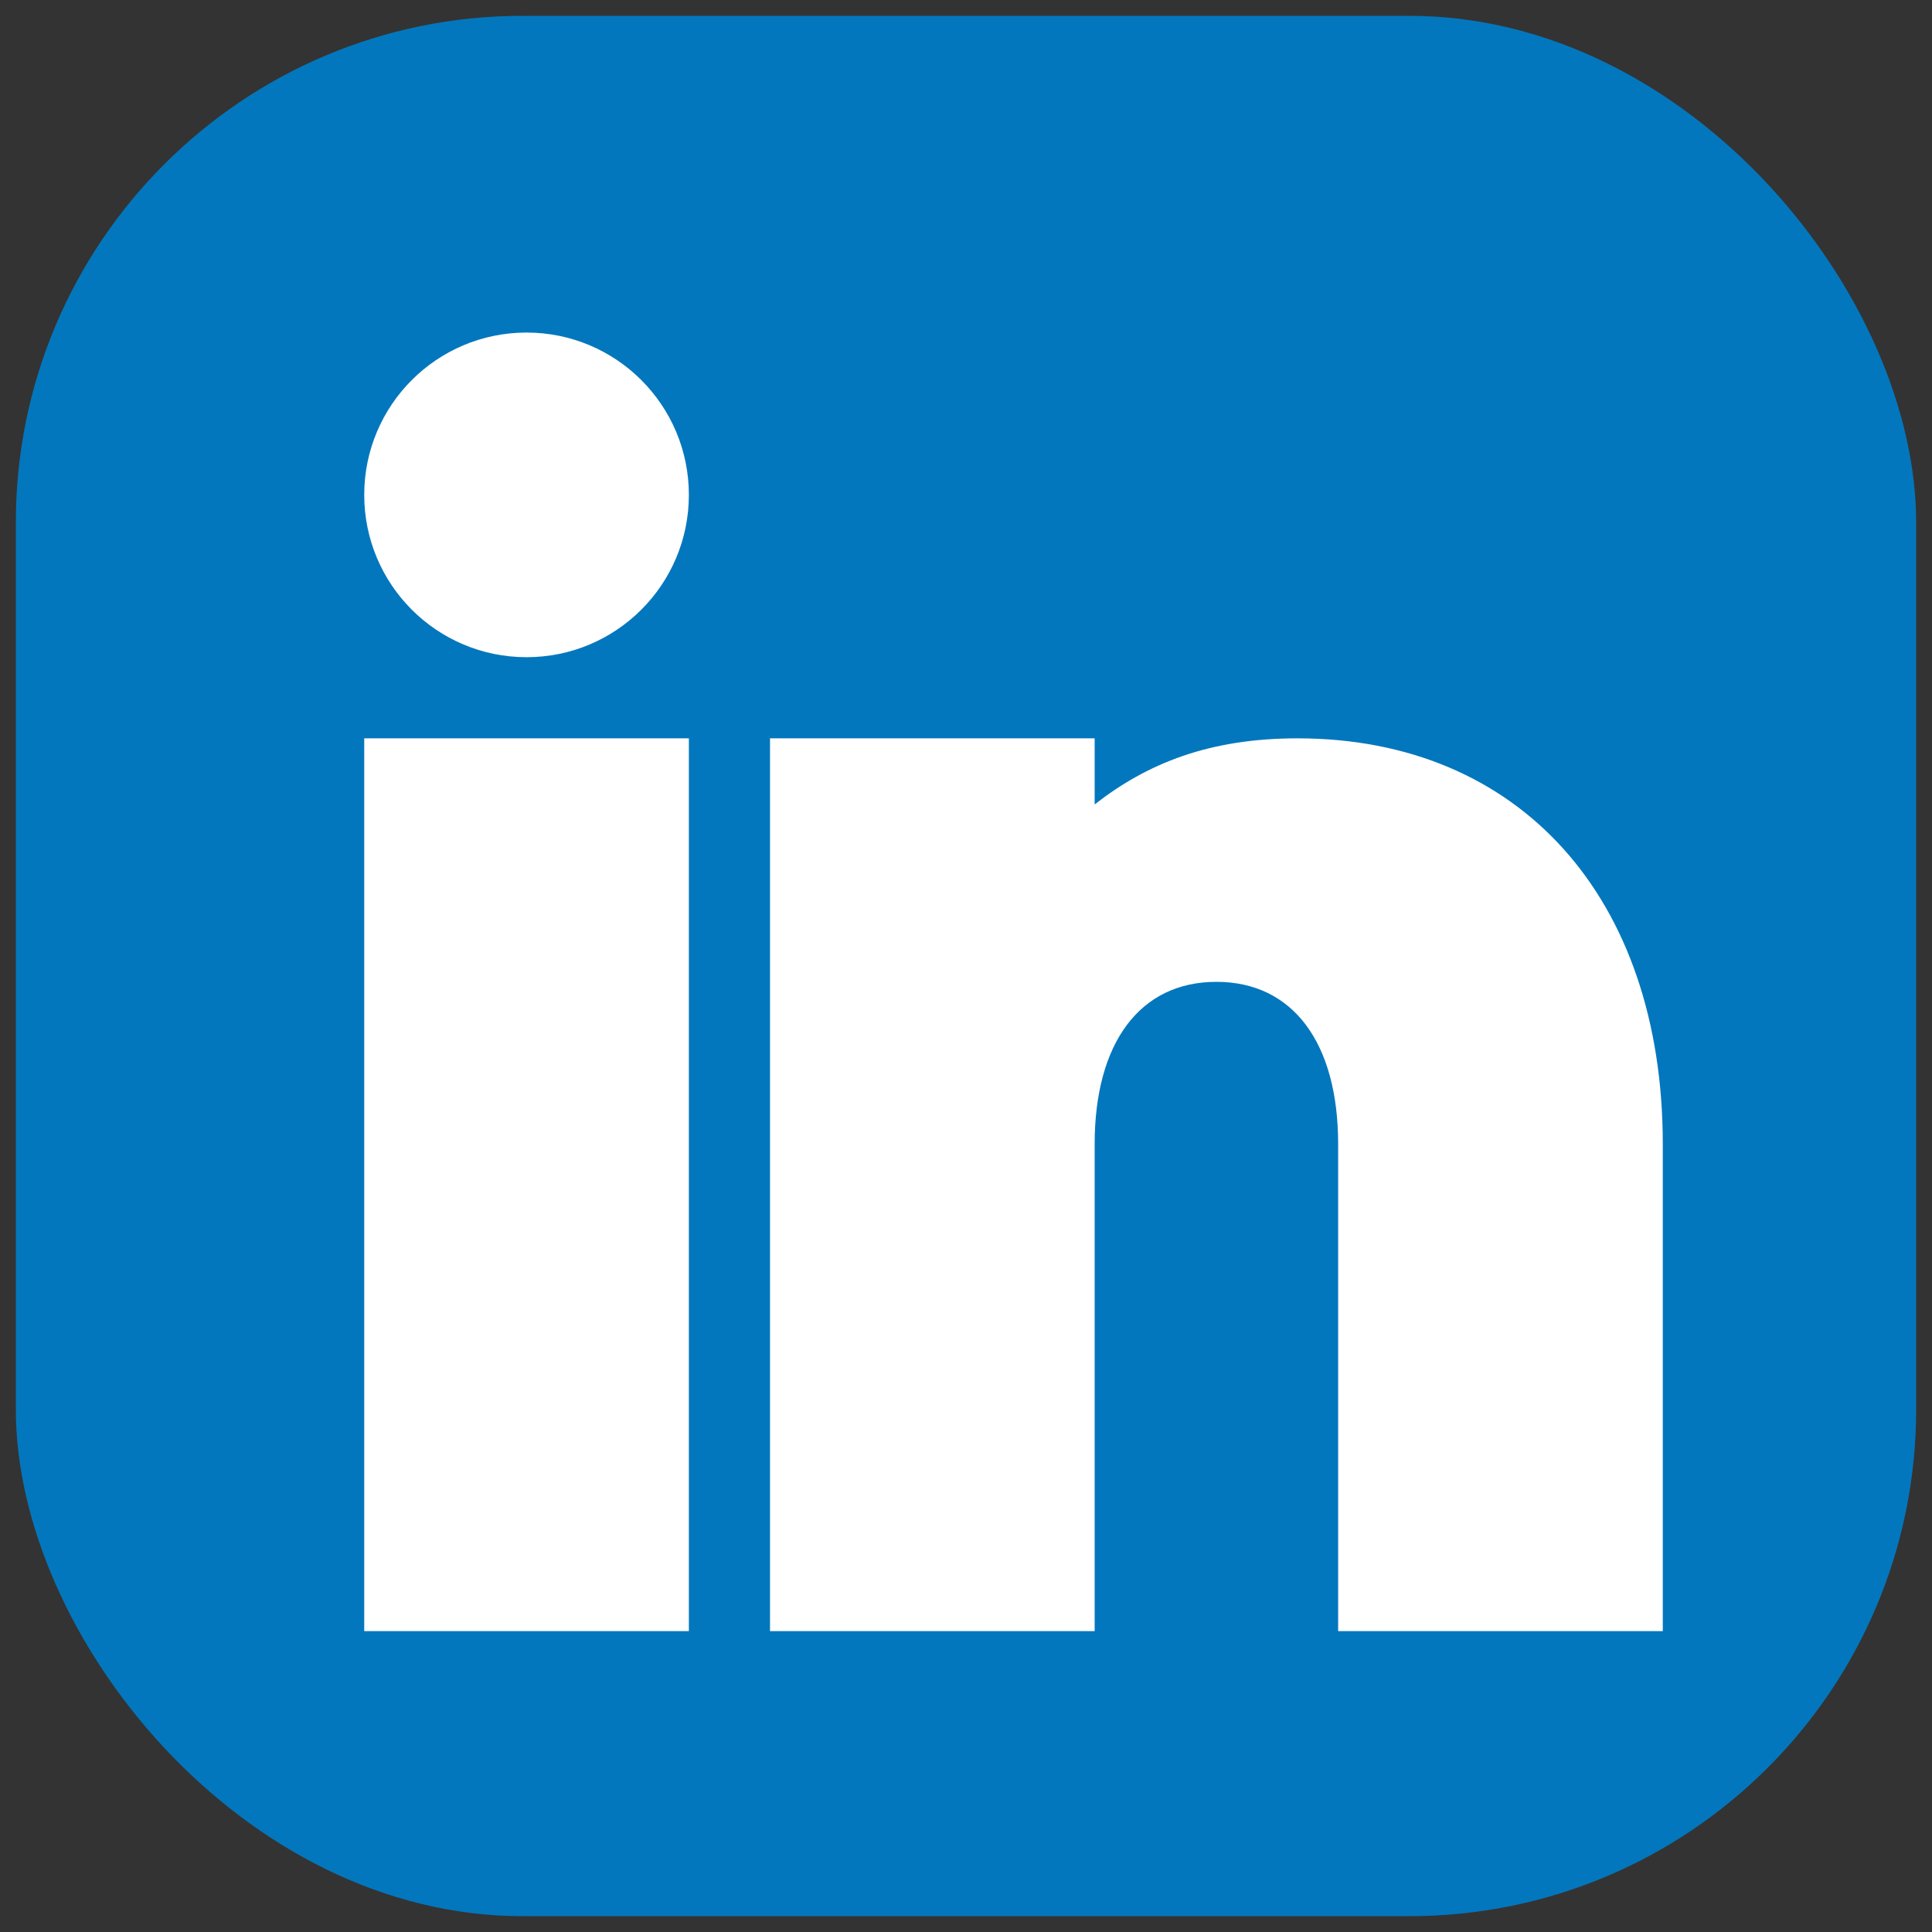<svg width="61" height="61" viewBox="0 0 61 61" fill="none" xmlns="http://www.w3.org/2000/svg">
<rect x="0" y="0" width="61" height="61" fill="#333333" stroke="none"/>
<rect x="0.5" y="0.5" width="60" height="60" rx="16" fill="#0377BD"/>
<path fill-rule="evenodd" clip-rule="evenodd" d="M16.625 20.75C19.456 20.75 21.75 18.456 21.75 15.625C21.75 12.794 19.456 10.5 16.625 10.5C13.794 10.5 11.5 12.794 11.5 15.625C11.5 18.456 13.794 20.75 16.625 20.75ZM11.5 23.312V51.5H21.75V23.312H11.5ZM34.562 25.399C36.229 24.096 38.191 23.312 40.969 23.312C47.973 23.312 52.5 28.341 52.5 36.125V51.5H42.25V36.125C42.25 32.916 40.814 31 38.406 31C35.999 31 34.562 32.916 34.562 36.125V51.5H24.312V23.312H34.562V25.399Z" fill="white"/>
</svg>
